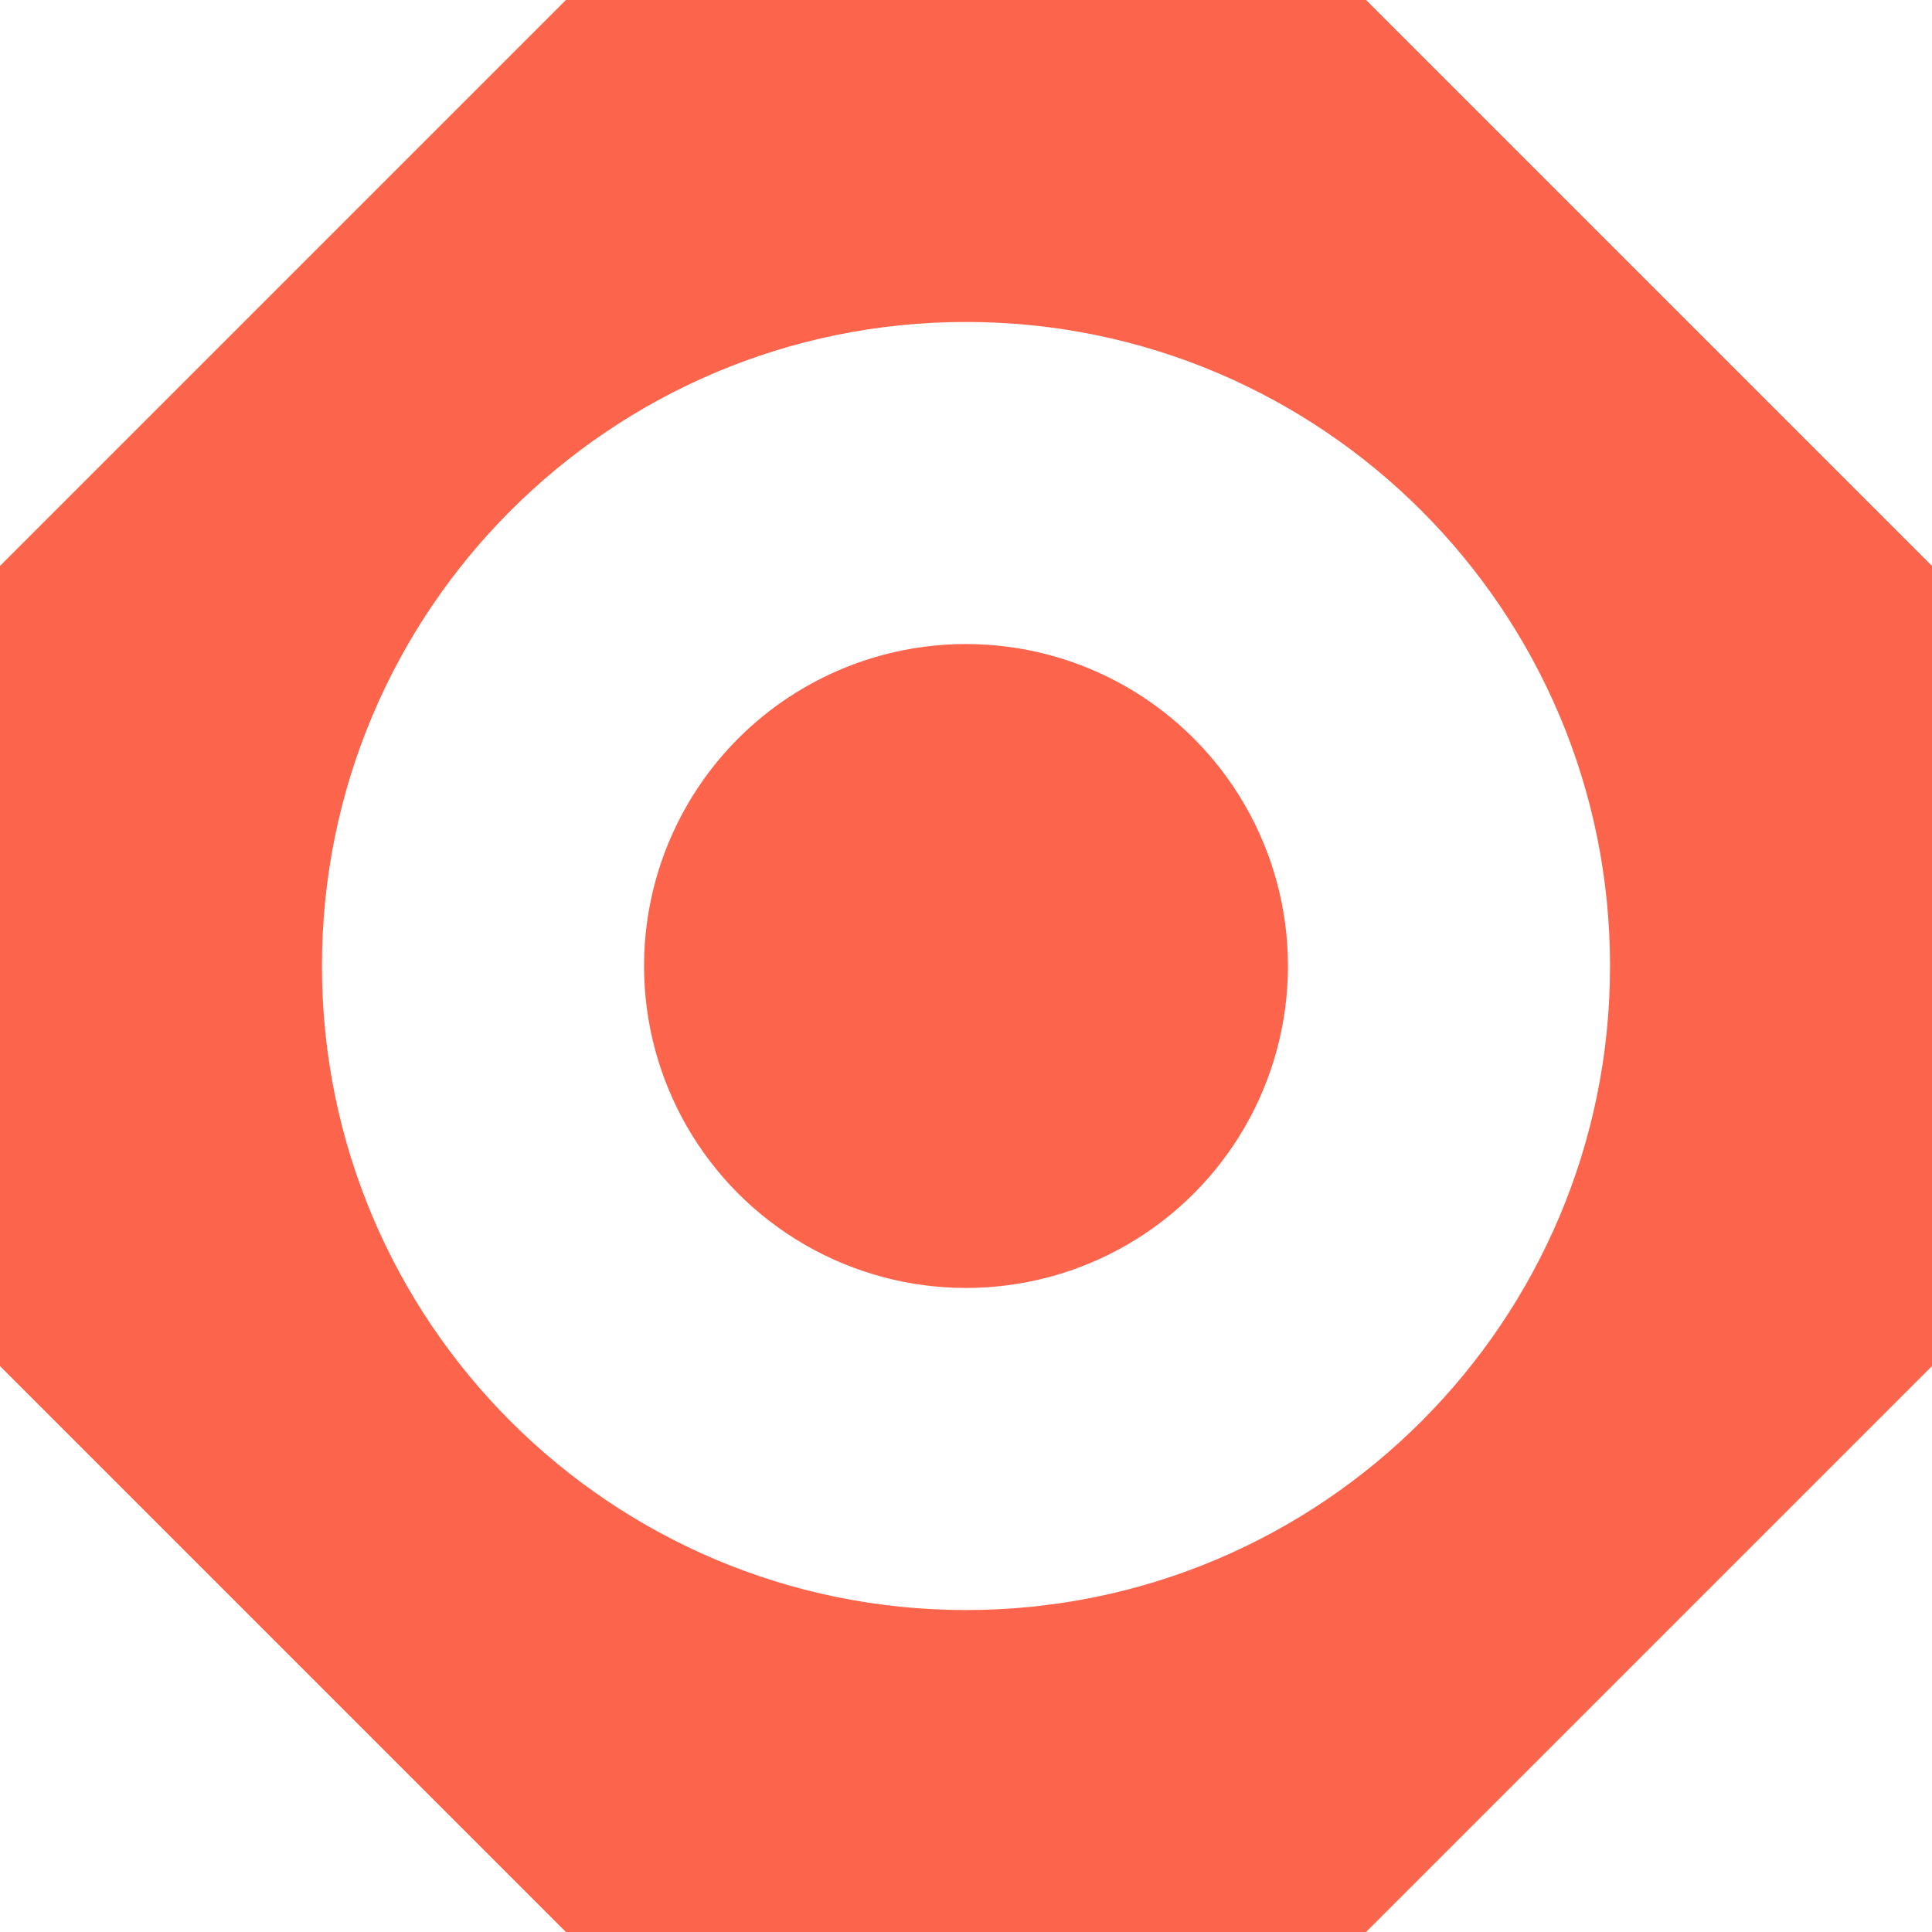 <?xml version="1.0" encoding="UTF-8"?>
<svg width="14px" height="14px" viewBox="0 0 14 14" version="1.1" xmlns="http://www.w3.org/2000/svg" xmlns:xlink="http://www.w3.org/1999/xlink">
    <!-- Generator: Sketch 48.2 (47327) - http://www.bohemiancoding.com/sketch -->
    <title>winks_mt05</title>
    <desc>Created with Sketch.</desc>
    <defs></defs>
    <g id="Winks" stroke="none" stroke-width="1" fill="none" fill-rule="evenodd">
        <g id="winks_mt05" fill="#FC644B">
            <g id="Markers-/-Winks-/-TransitShelters_mt05">
                <path d="M4.101,0 L9.899,0 L14,4.101 L14,9.899 L9.899,14 L4.101,14 L0,9.899 L0,4.101 L4.101,-1.77635684e-15 Z M7,11.667 C9.577,11.667 11.667,9.577 11.667,7 C11.667,4.423 9.577,2.333 7,2.333 C4.423,2.333 2.333,4.423 2.333,7 C2.333,9.577 4.423,11.667 7,11.667 Z" id="Combined-Shape"></path>
                <circle id="Oval" cx="7" cy="7" r="2.333"></circle>
            </g>
        </g>
    </g>
</svg>